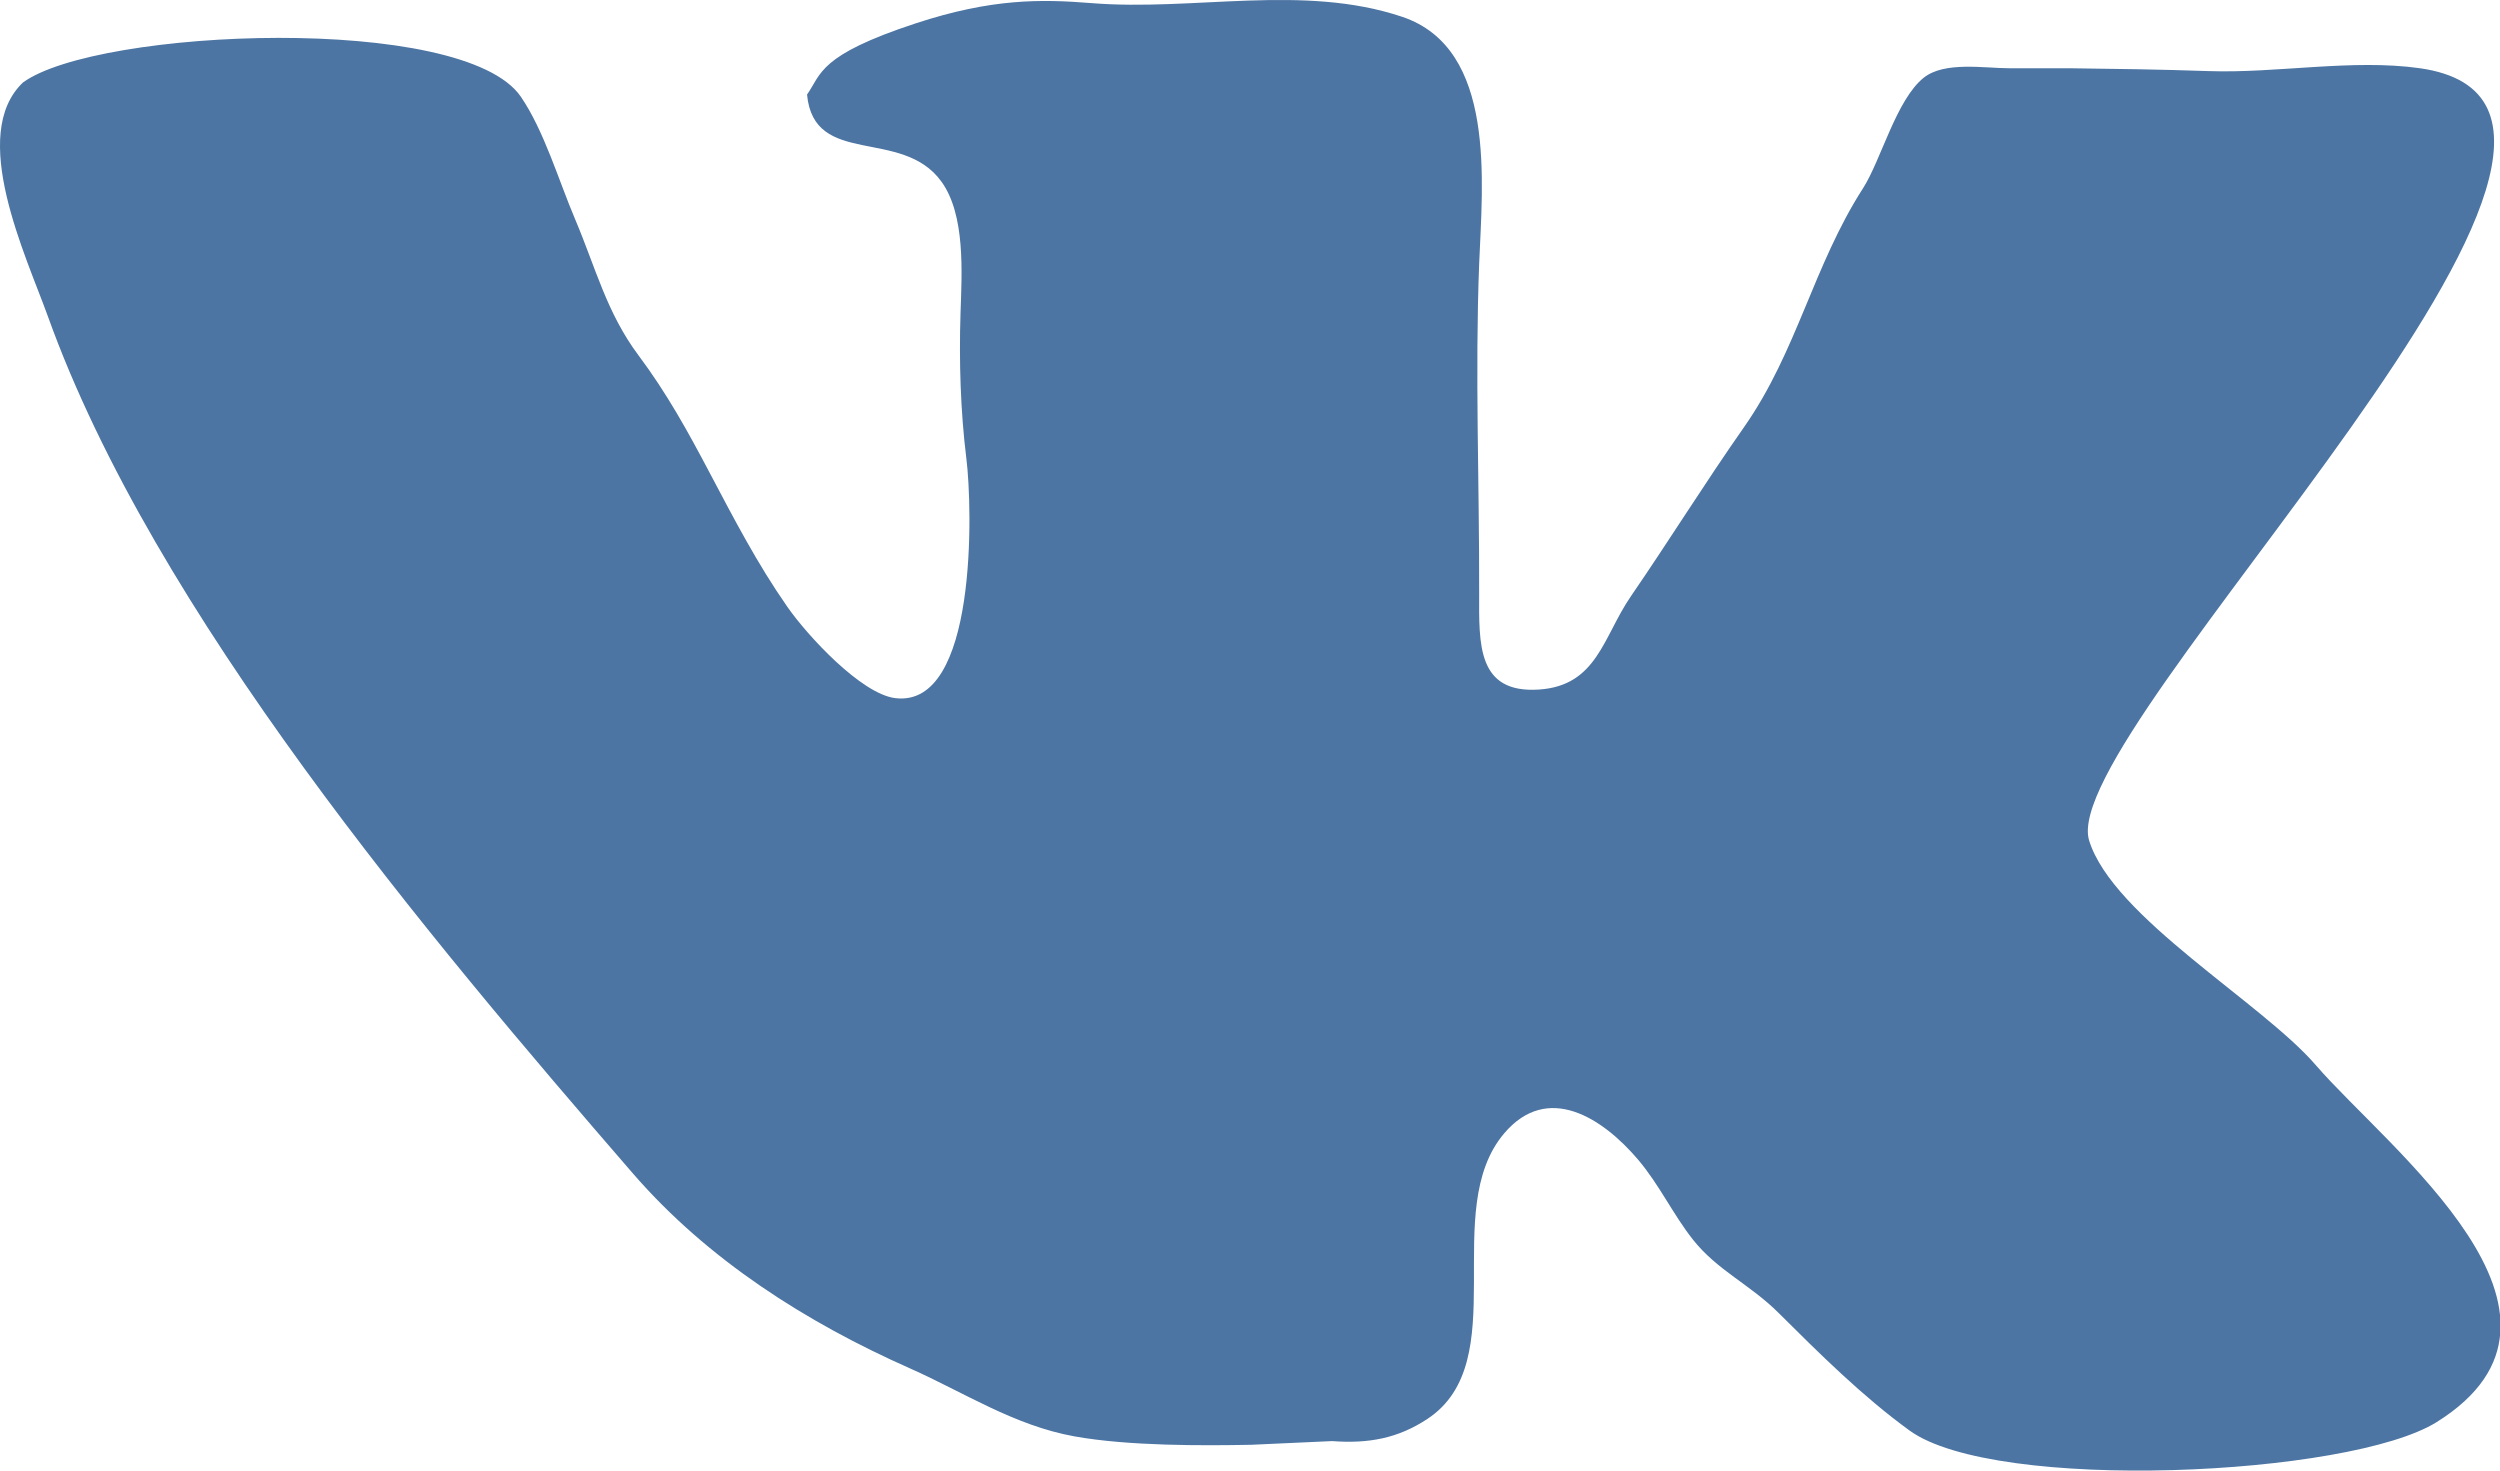 <svg width="850" height="500" viewBox="0 0 850 500" fill="none" xmlns="http://www.w3.org/2000/svg">
<path d="M828.507 483.489C798.889 502.043 678.399 507.564 649.238 486.373C633.239 474.757 618.611 460.212 604.71 446.381C595.006 436.7 583.965 432 575.619 421.498C568.821 412.895 564.145 402.757 556.96 394.294C544.852 380.053 526.193 367.946 511.425 385.339C489.214 411.488 514.929 462.896 485.299 482.446C475.36 489.01 465.339 490.909 452.926 489.971L425.429 491.225C409.266 491.541 383.68 491.682 365.313 488.365C344.802 484.673 327.889 473.468 309.37 465.24C274.184 449.64 240.651 428.378 215.147 398.924C145.736 318.718 52.497 208.402 16.28 107.557C8.814 86.834 -10.842 45.823 7.806 28.043C33.17 9.618 157.703 4.402 177.113 32.919C185.012 44.487 189.982 61.471 195.561 74.586C202.5 90.948 206.274 106.385 217.127 120.872C226.738 133.729 233.841 146.646 241.284 160.746C249.641 176.557 257.517 191.724 267.679 206.293C274.571 216.197 292.797 235.876 304.307 237.353C332.413 240.951 330.655 172.642 328.569 155.952C326.576 139.883 326.049 122.841 326.576 106.537C327.033 92.636 328.287 73.051 320.048 61.693C306.627 43.174 276.739 57.04 274.395 32.157C279.341 25.089 278.286 18.819 311.269 7.965C337.23 -0.579 354.003 -0.31 371.127 1.062C406.055 3.863 443.081 -5.596 476.778 5.727C508.963 16.568 503.994 62.315 502.915 89.741C501.474 127.189 503.009 163.723 502.915 201.71C502.868 219.021 502.189 235.841 523.263 234.446C543.047 233.122 545.052 216.49 554.487 202.753C567.626 183.613 579.663 164.215 593.037 145.134C611.051 119.36 616.478 90.397 633.438 63.991C639.51 54.532 644.725 33.892 654.067 26.425C661.146 20.788 674.578 23.202 683.134 23.202H703.482C719.07 23.39 734.964 23.612 750.962 24.175C774.017 24.972 799.838 19.967 822.705 23.191C921.348 37.115 698.723 248.124 710.303 285.771C718.32 311.768 769.095 340.894 787.426 362.203C811.864 390.543 886.771 447.026 828.507 483.489Z" fill="#4C75A3"/>
</svg>
